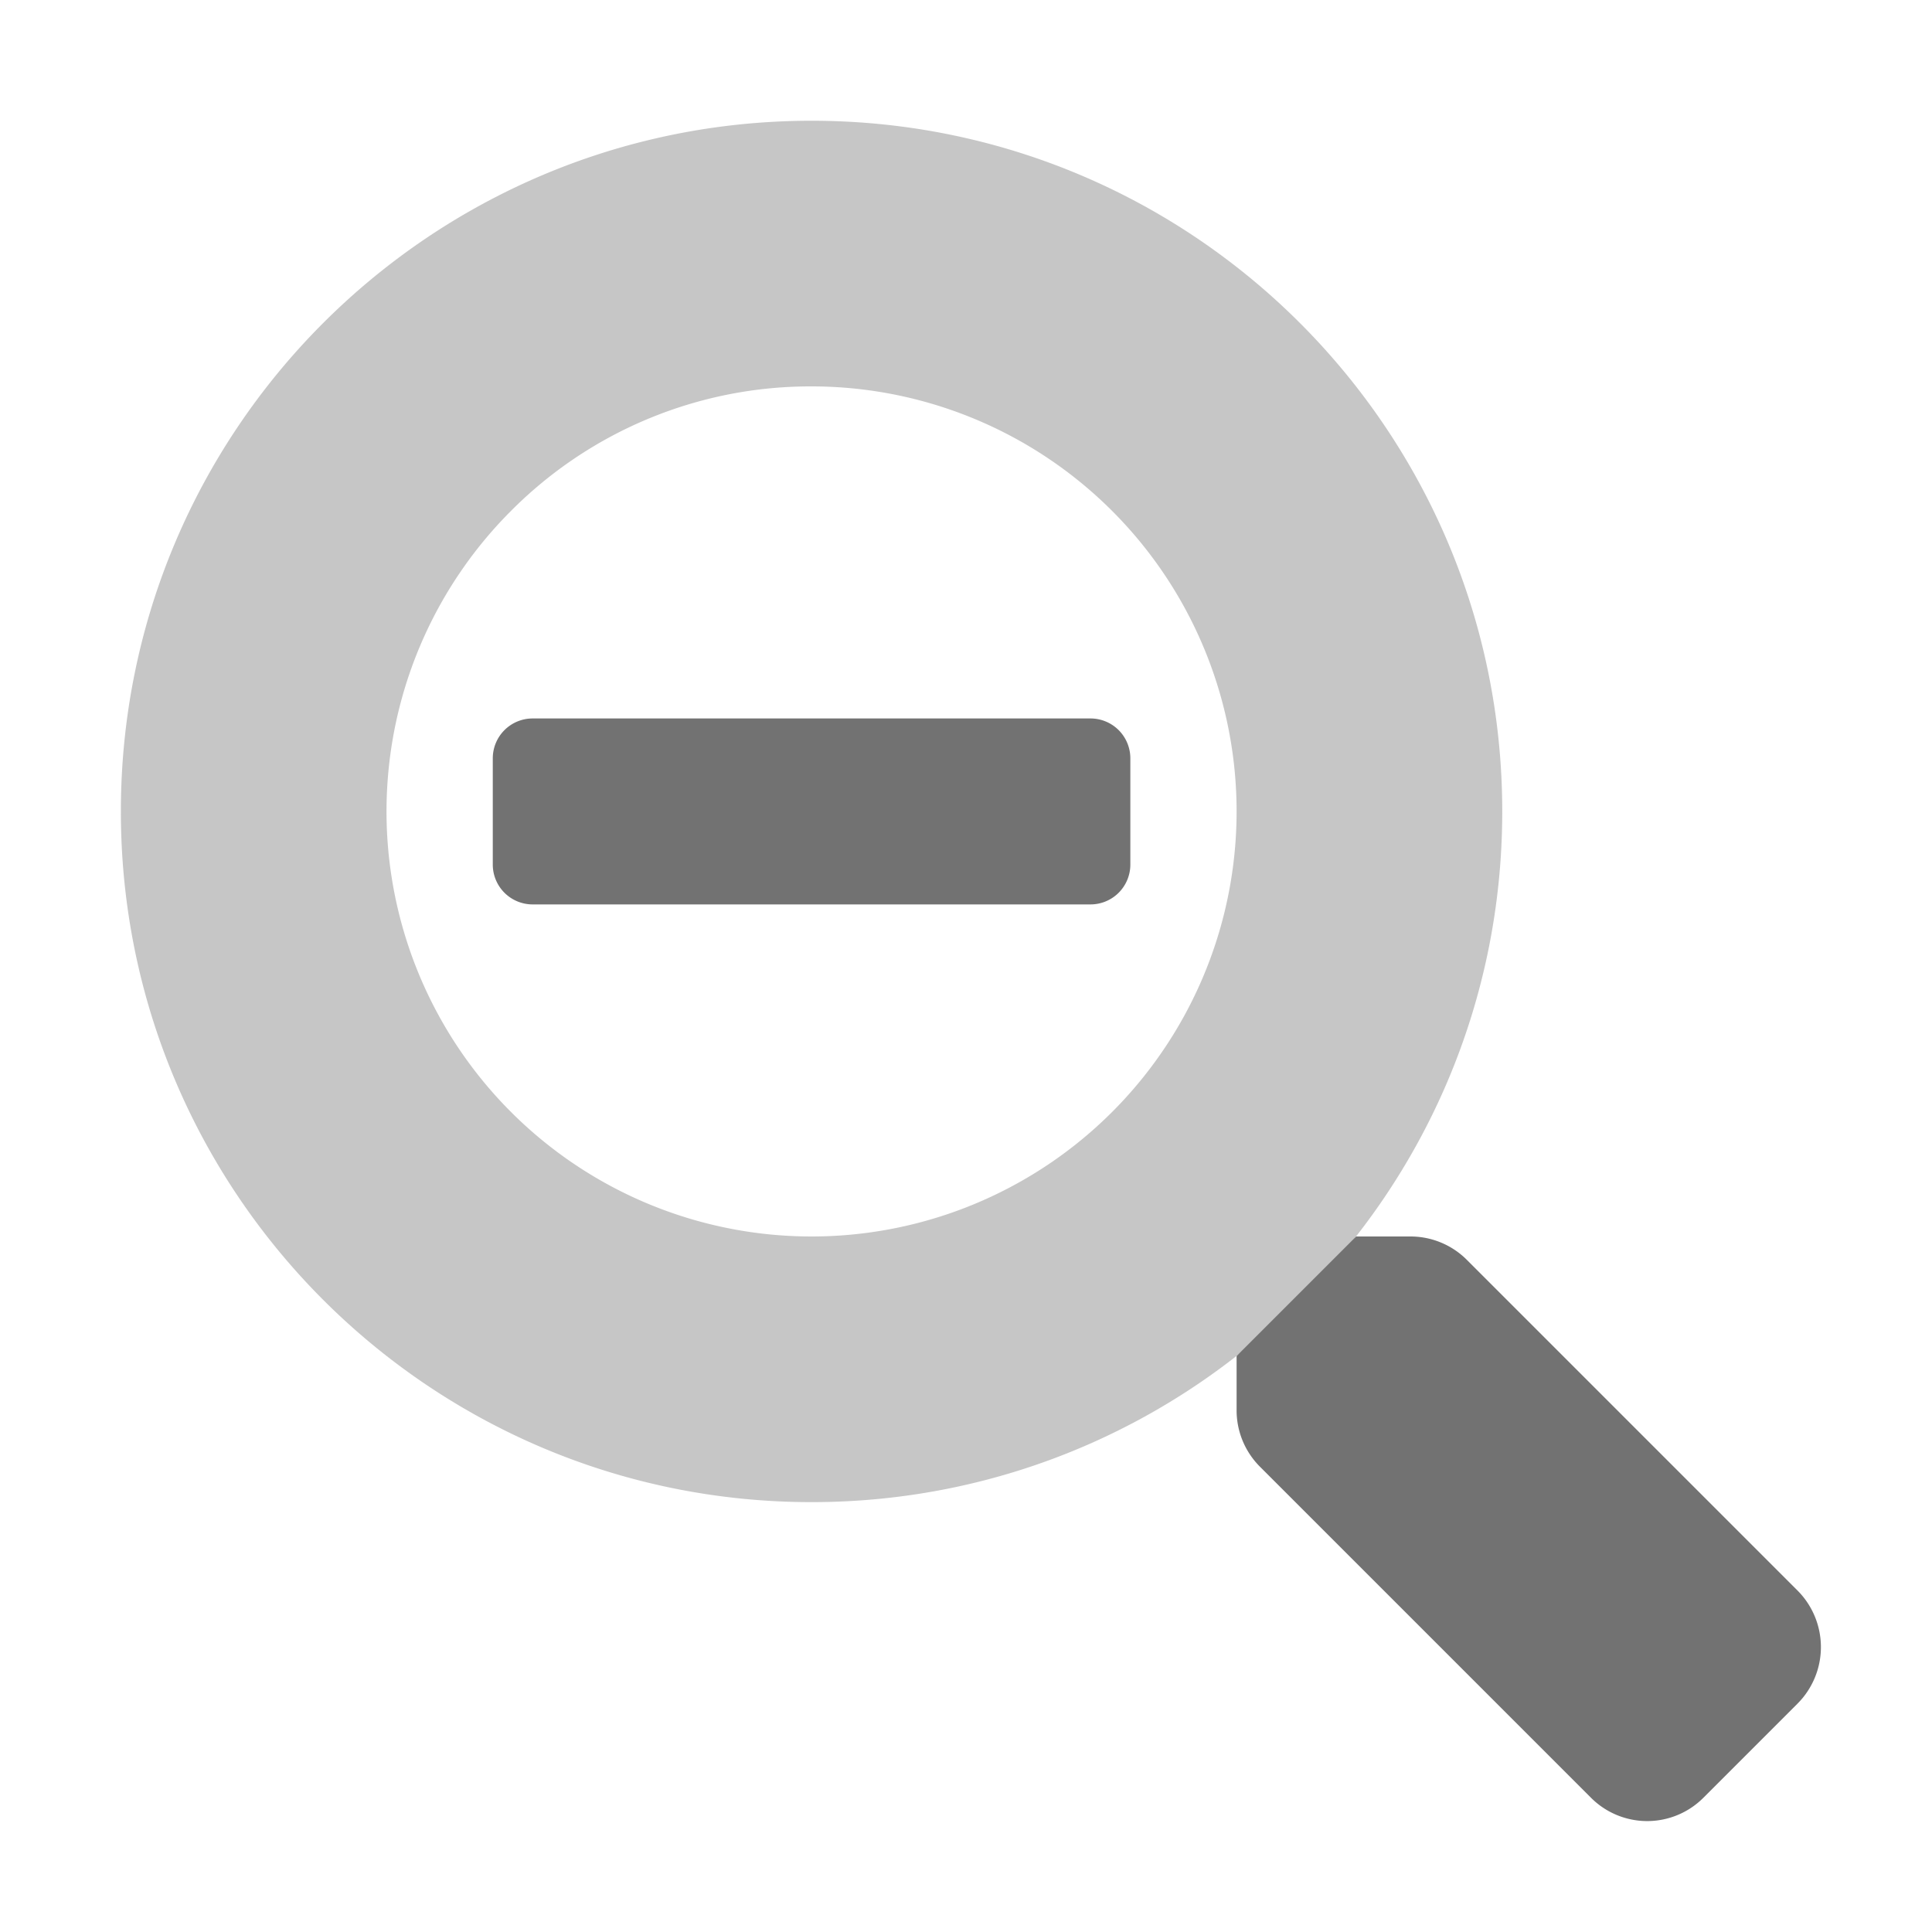 ﻿<?xml version='1.0' encoding='UTF-8'?>
<svg viewBox="-2.002 -2 32 32" xmlns="http://www.w3.org/2000/svg">
  <g transform="matrix(0.055, 0, 0, 0.055, 0, 0)">
    <defs>
      <style>.fa-secondary{opacity:.4}</style>
    </defs>
    <path d="M208, 80A128 128 0 1 1 117.49, 117.49A127.15 127.15 0 0 1 208, 80M208, 0C93.12, 0 0, 93.12 0, 208C0, 322.88 93.12, 416 208, 416C322.88, 416 416, 322.88 416, 208C416, 93.12 322.88, 0 208, 0z" fill="#727272" opacity="0.4" fill-opacity="1" class="Black" />
    <path d="M292, 180L124, 180A12 12 0 0 0 112, 192L112, 224A12 12 0 0 0 124, 236L292, 236A12 12 0 0 0 304, 224L304, 192A12 12 0 0 0 292, 180zM505, 442.7L405.3, 343A24 24 0 0 0 388.3, 336L372, 336L336, 372L336, 388.3A24 24 0 0 0 343, 405.3L442.7, 505A23.9 23.9 0 0 0 476.6, 505L504.9, 476.7A24.11 24.11 0 0 0 505, 442.7z" fill="#727272" fill-opacity="1" class="Black" />
  </g>
</svg>